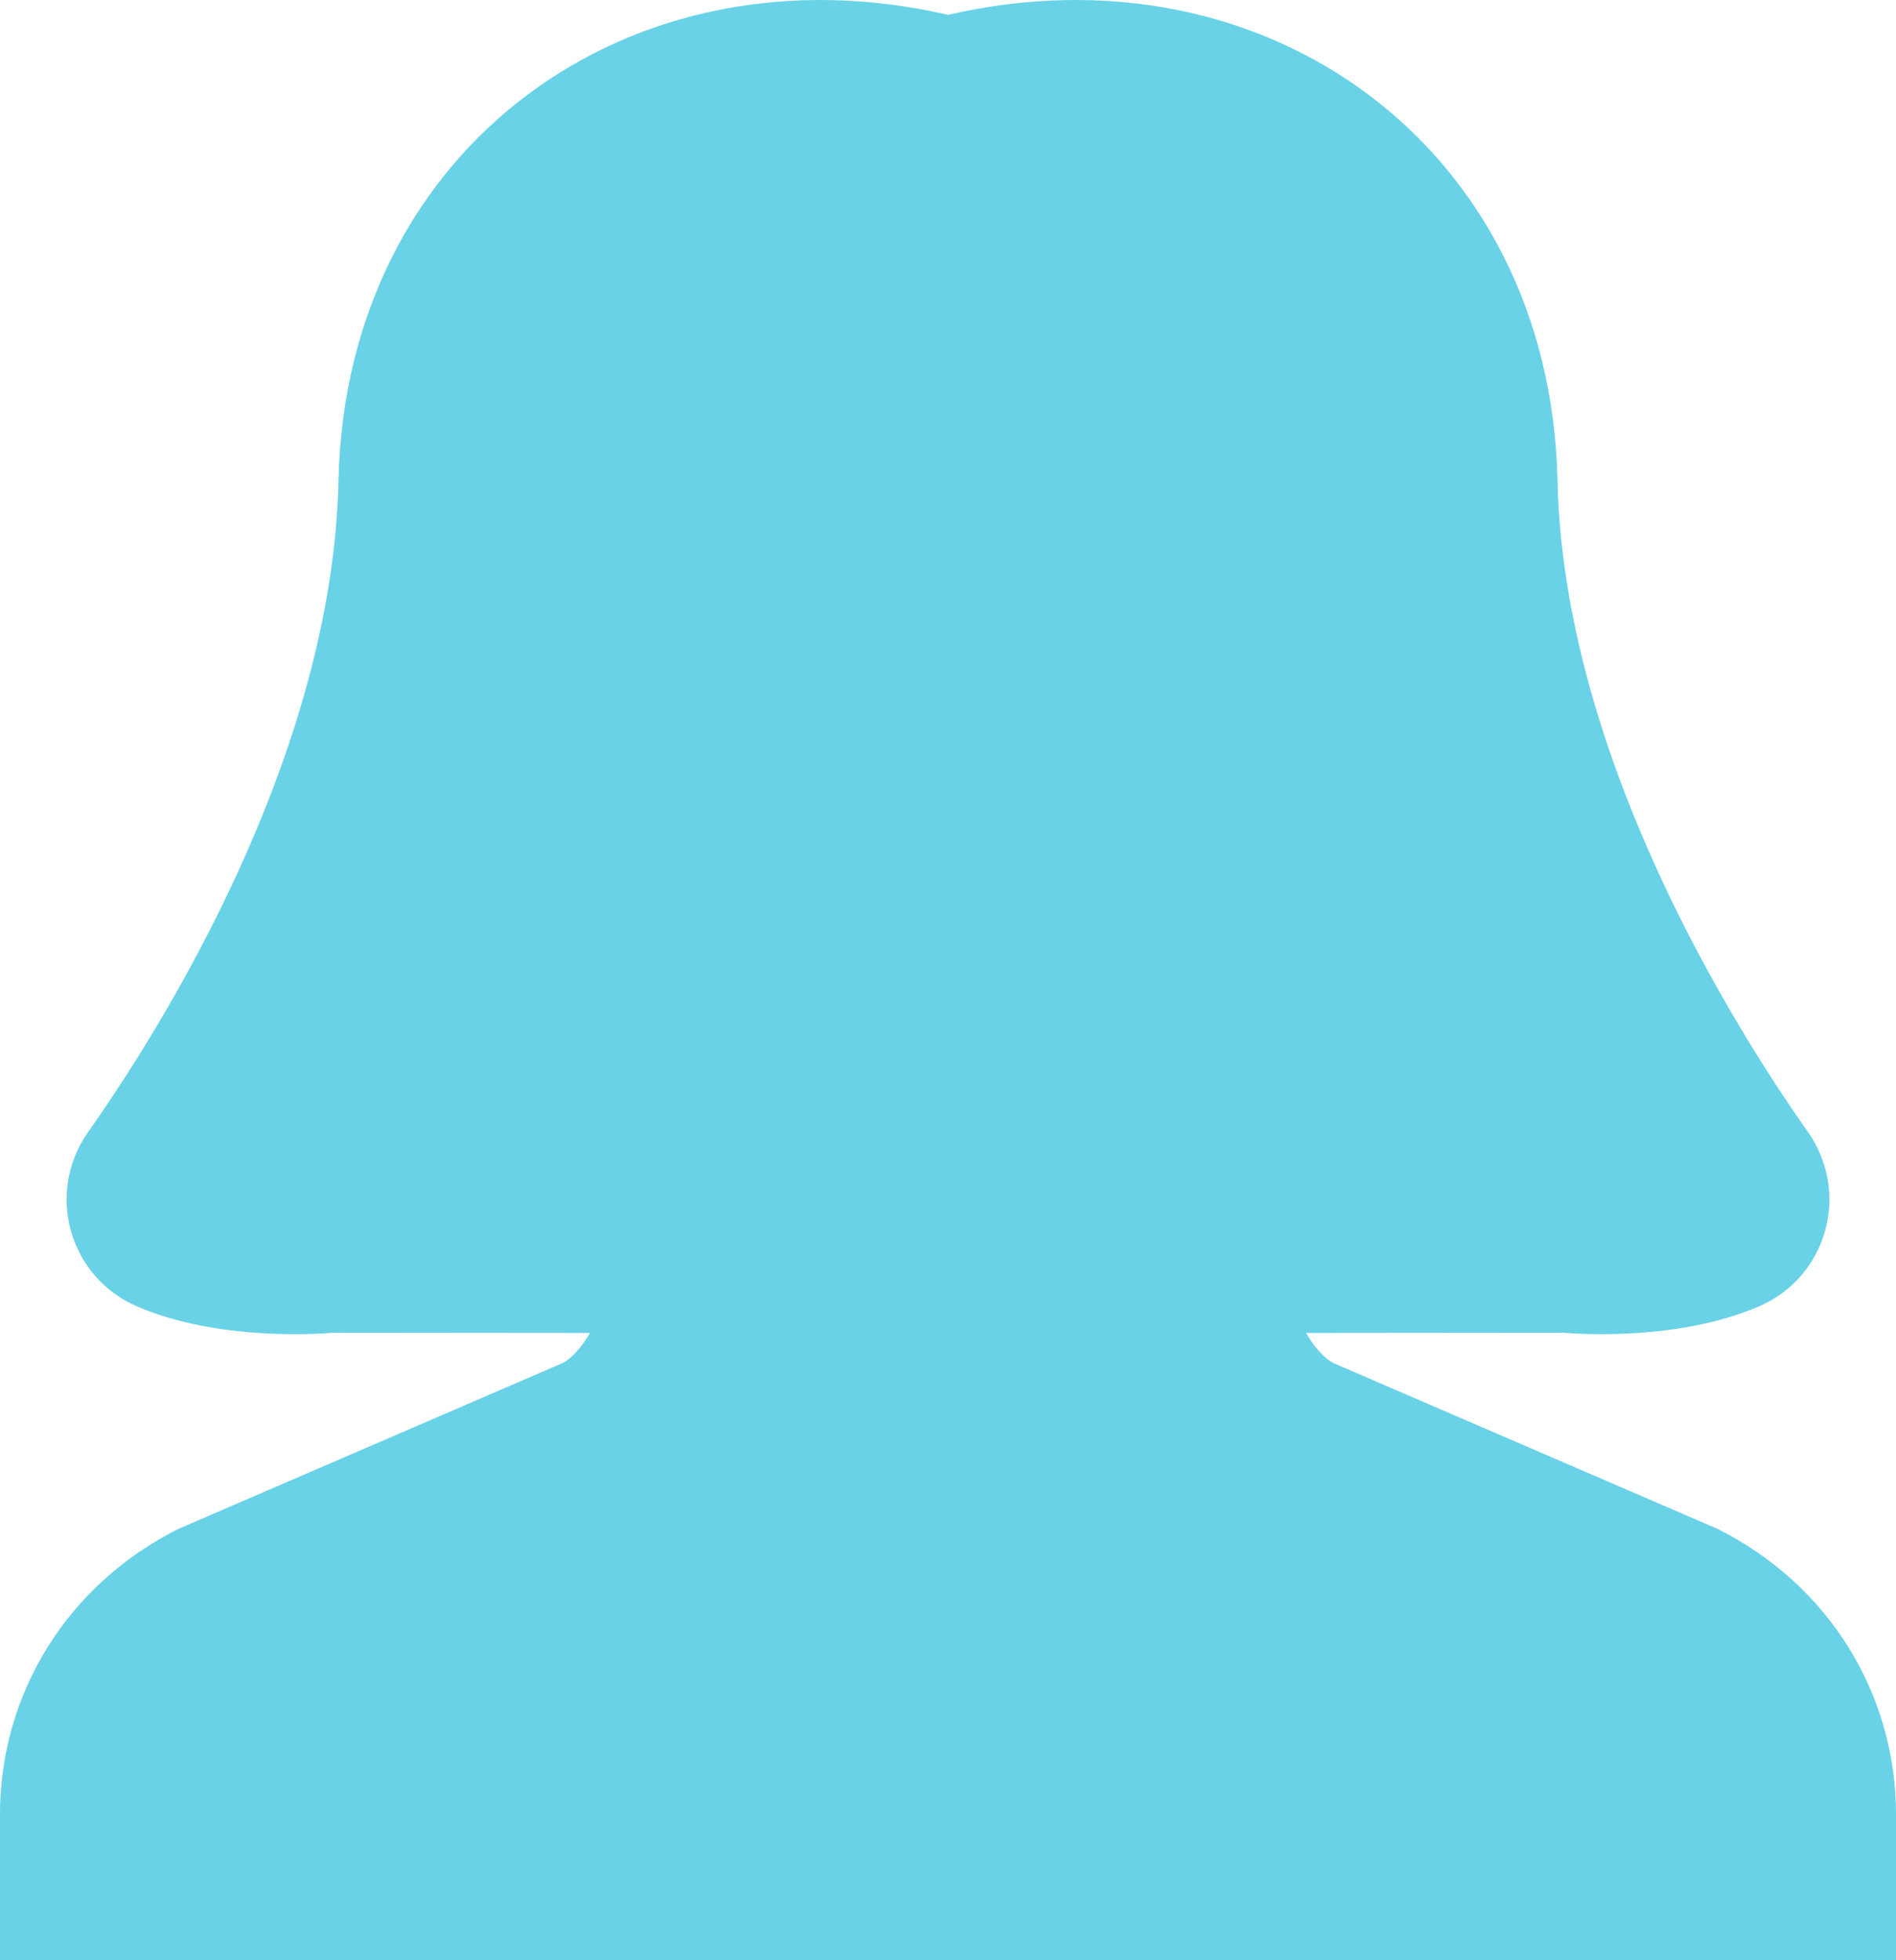 <svg xmlns="http://www.w3.org/2000/svg" xmlns:xlink="http://www.w3.org/1999/xlink" preserveAspectRatio="xMidYMid" width="89" height="92" viewBox="0 0 89 92">
  <defs>
    <style>
      .cls-1 {
        fill: #69d2e7;
        fill-rule: evenodd;
      }
    </style>
  </defs>
  <path d="M80.610,71.750 L62.606,63.981 C62.185,63.771 61.711,63.253 61.305,62.561 L73.386,62.550 C73.386,62.550 74.086,62.617 75.166,62.617 C77.152,62.617 80.049,62.396 82.570,61.314 C84.083,60.663 85.210,59.381 85.663,57.797 C86.115,56.197 85.827,54.499 84.876,53.141 C81.423,48.243 73.360,35.449 73.108,22.465 C72.722,6.902 59.406,-2.749 44.500,0.697 C29.599,-2.749 16.278,6.902 15.892,22.465 C15.640,35.449 7.582,48.243 4.129,53.141 C3.172,54.499 2.884,56.197 3.337,57.797 C3.790,59.381 4.917,60.663 6.429,61.314 C8.951,62.396 11.847,62.617 13.834,62.617 C14.919,62.617 15.614,62.550 15.614,62.550 L27.695,62.561 C27.289,63.253 26.820,63.771 26.393,63.981 L8.390,71.750 C3.178,74.350 -0.002,79.472 -0.002,85.180 L-0.002,92.000 C29.666,92.000 59.334,92.000 89.002,92.000 L89.002,85.180 C89.002,79.472 85.822,74.350 80.610,71.750 L80.610,71.750 Z" class="cls-1"/>
</svg>

